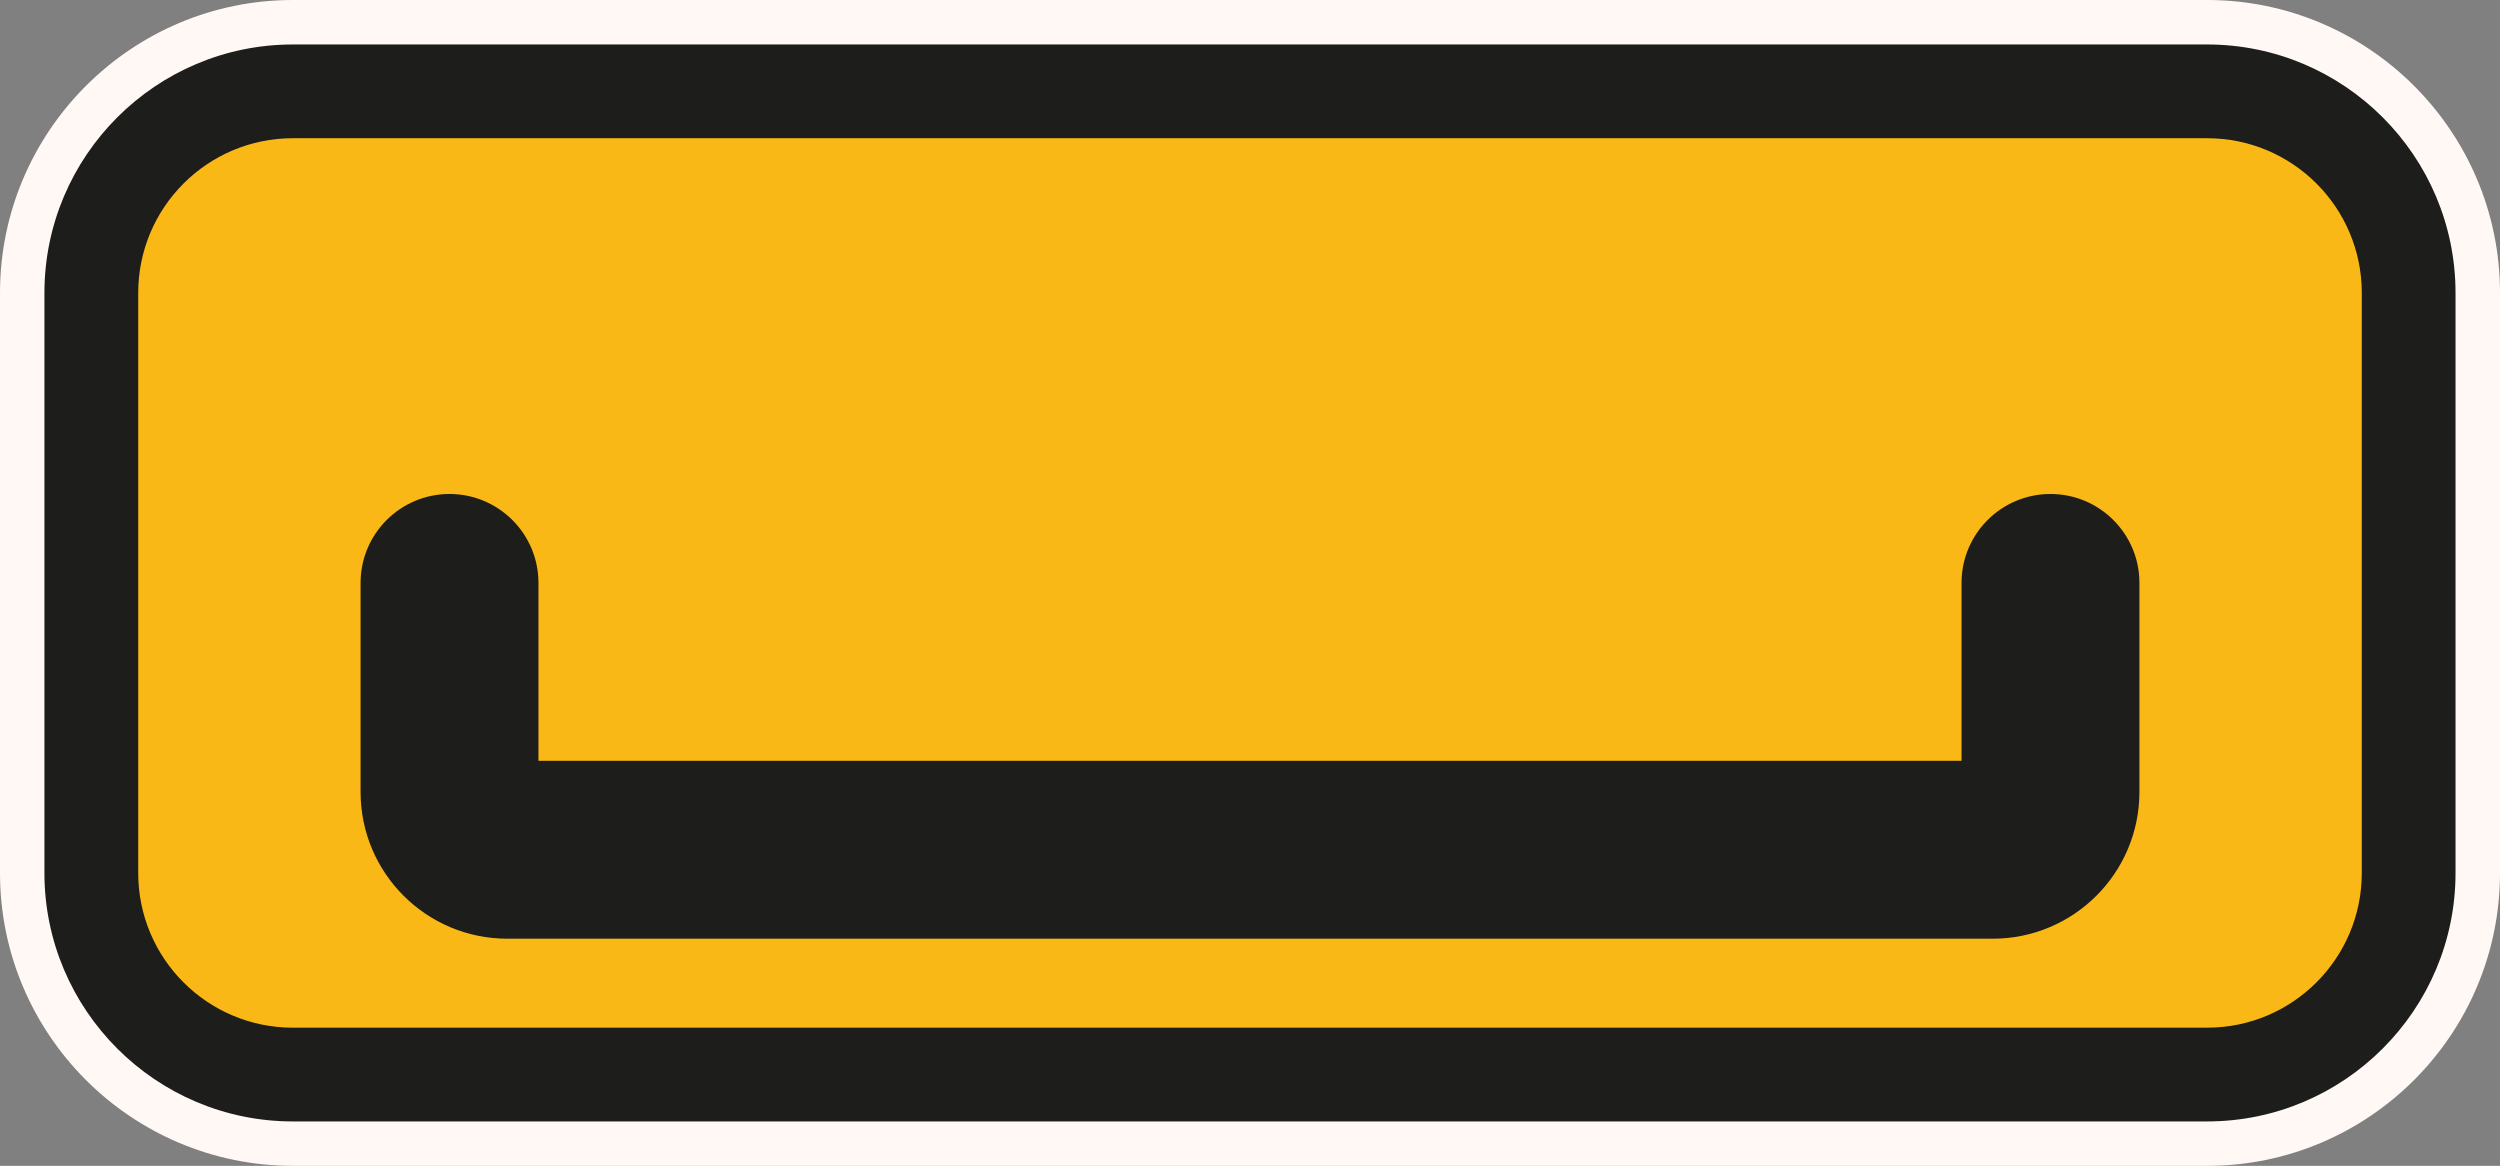 <?xml version="1.0" encoding="UTF-8"?>
<svg id="Camada_2" data-name="Camada 2" xmlns="http://www.w3.org/2000/svg" viewBox="0 0 562.16 262.16">
  <rect x="0" y="0" width="562.16" height="262.16" fill="#808080" stroke="none"/>
  <defs>
    <style>
      .cls-1 {
        fill: #fab816;
      }

      .cls-1, .cls-2, .cls-3 {
        stroke-width: 0px;
      }

      .cls-2 {
        fill: #fff8f4;
      }

      .cls-3 {
        fill: #1d1d1b;
      }
    </style>
  </defs>
  <g id="Camada_3" data-name="Camada 3">
    <g>
      <path class="cls-2" d="M562.16,65.87v130.43c0,36.32-29.54,65.86-65.86,65.86H65.87C29.55,262.16,0,232.62,0,196.3V65.87C0,29.55,29.55,0,65.87,0h430.43c36.32,0,65.86,29.55,65.86,65.87Z"/>
      <g>
        <rect class="cls-1" x="20.54" y="20.54" width="521.08" height="221.08" rx="45.33" ry="45.33"/>
        <path class="cls-3" d="M496.29,31.08c19.21,0,34.79,15.57,34.79,34.79v130.43c0,19.21-15.57,34.79-34.79,34.79H65.86c-19.21,0-34.78-15.57-34.78-34.79V65.87c0-19.21,15.57-34.79,34.78-34.79h430.43M496.29,10H65.86c-30.8,0-55.87,25.06-55.87,55.87v130.43c0,30.81,25.06,55.87,55.87,55.87h430.43c30.81,0,55.87-25.06,55.87-55.87V65.87c0-30.81-25.06-55.87-55.87-55.87h0Z"/>
      </g>
      <path class="cls-3" d="M481.08,131.08v47c0,18.22-14.78,33-33,33H114.08c-18.23,0-33-14.78-33-33v-47c0-11.05,8.95-20,20-20,5.52,0,10.52,2.24,14.14,5.86,3.62,3.61,5.86,8.61,5.86,14.14v40h320v-40c0-11.05,8.95-20,20-20,5.52,0,10.52,2.24,14.14,5.86,3.62,3.61,5.86,8.61,5.86,14.14Z"/>
    </g>
  </g>
</svg>